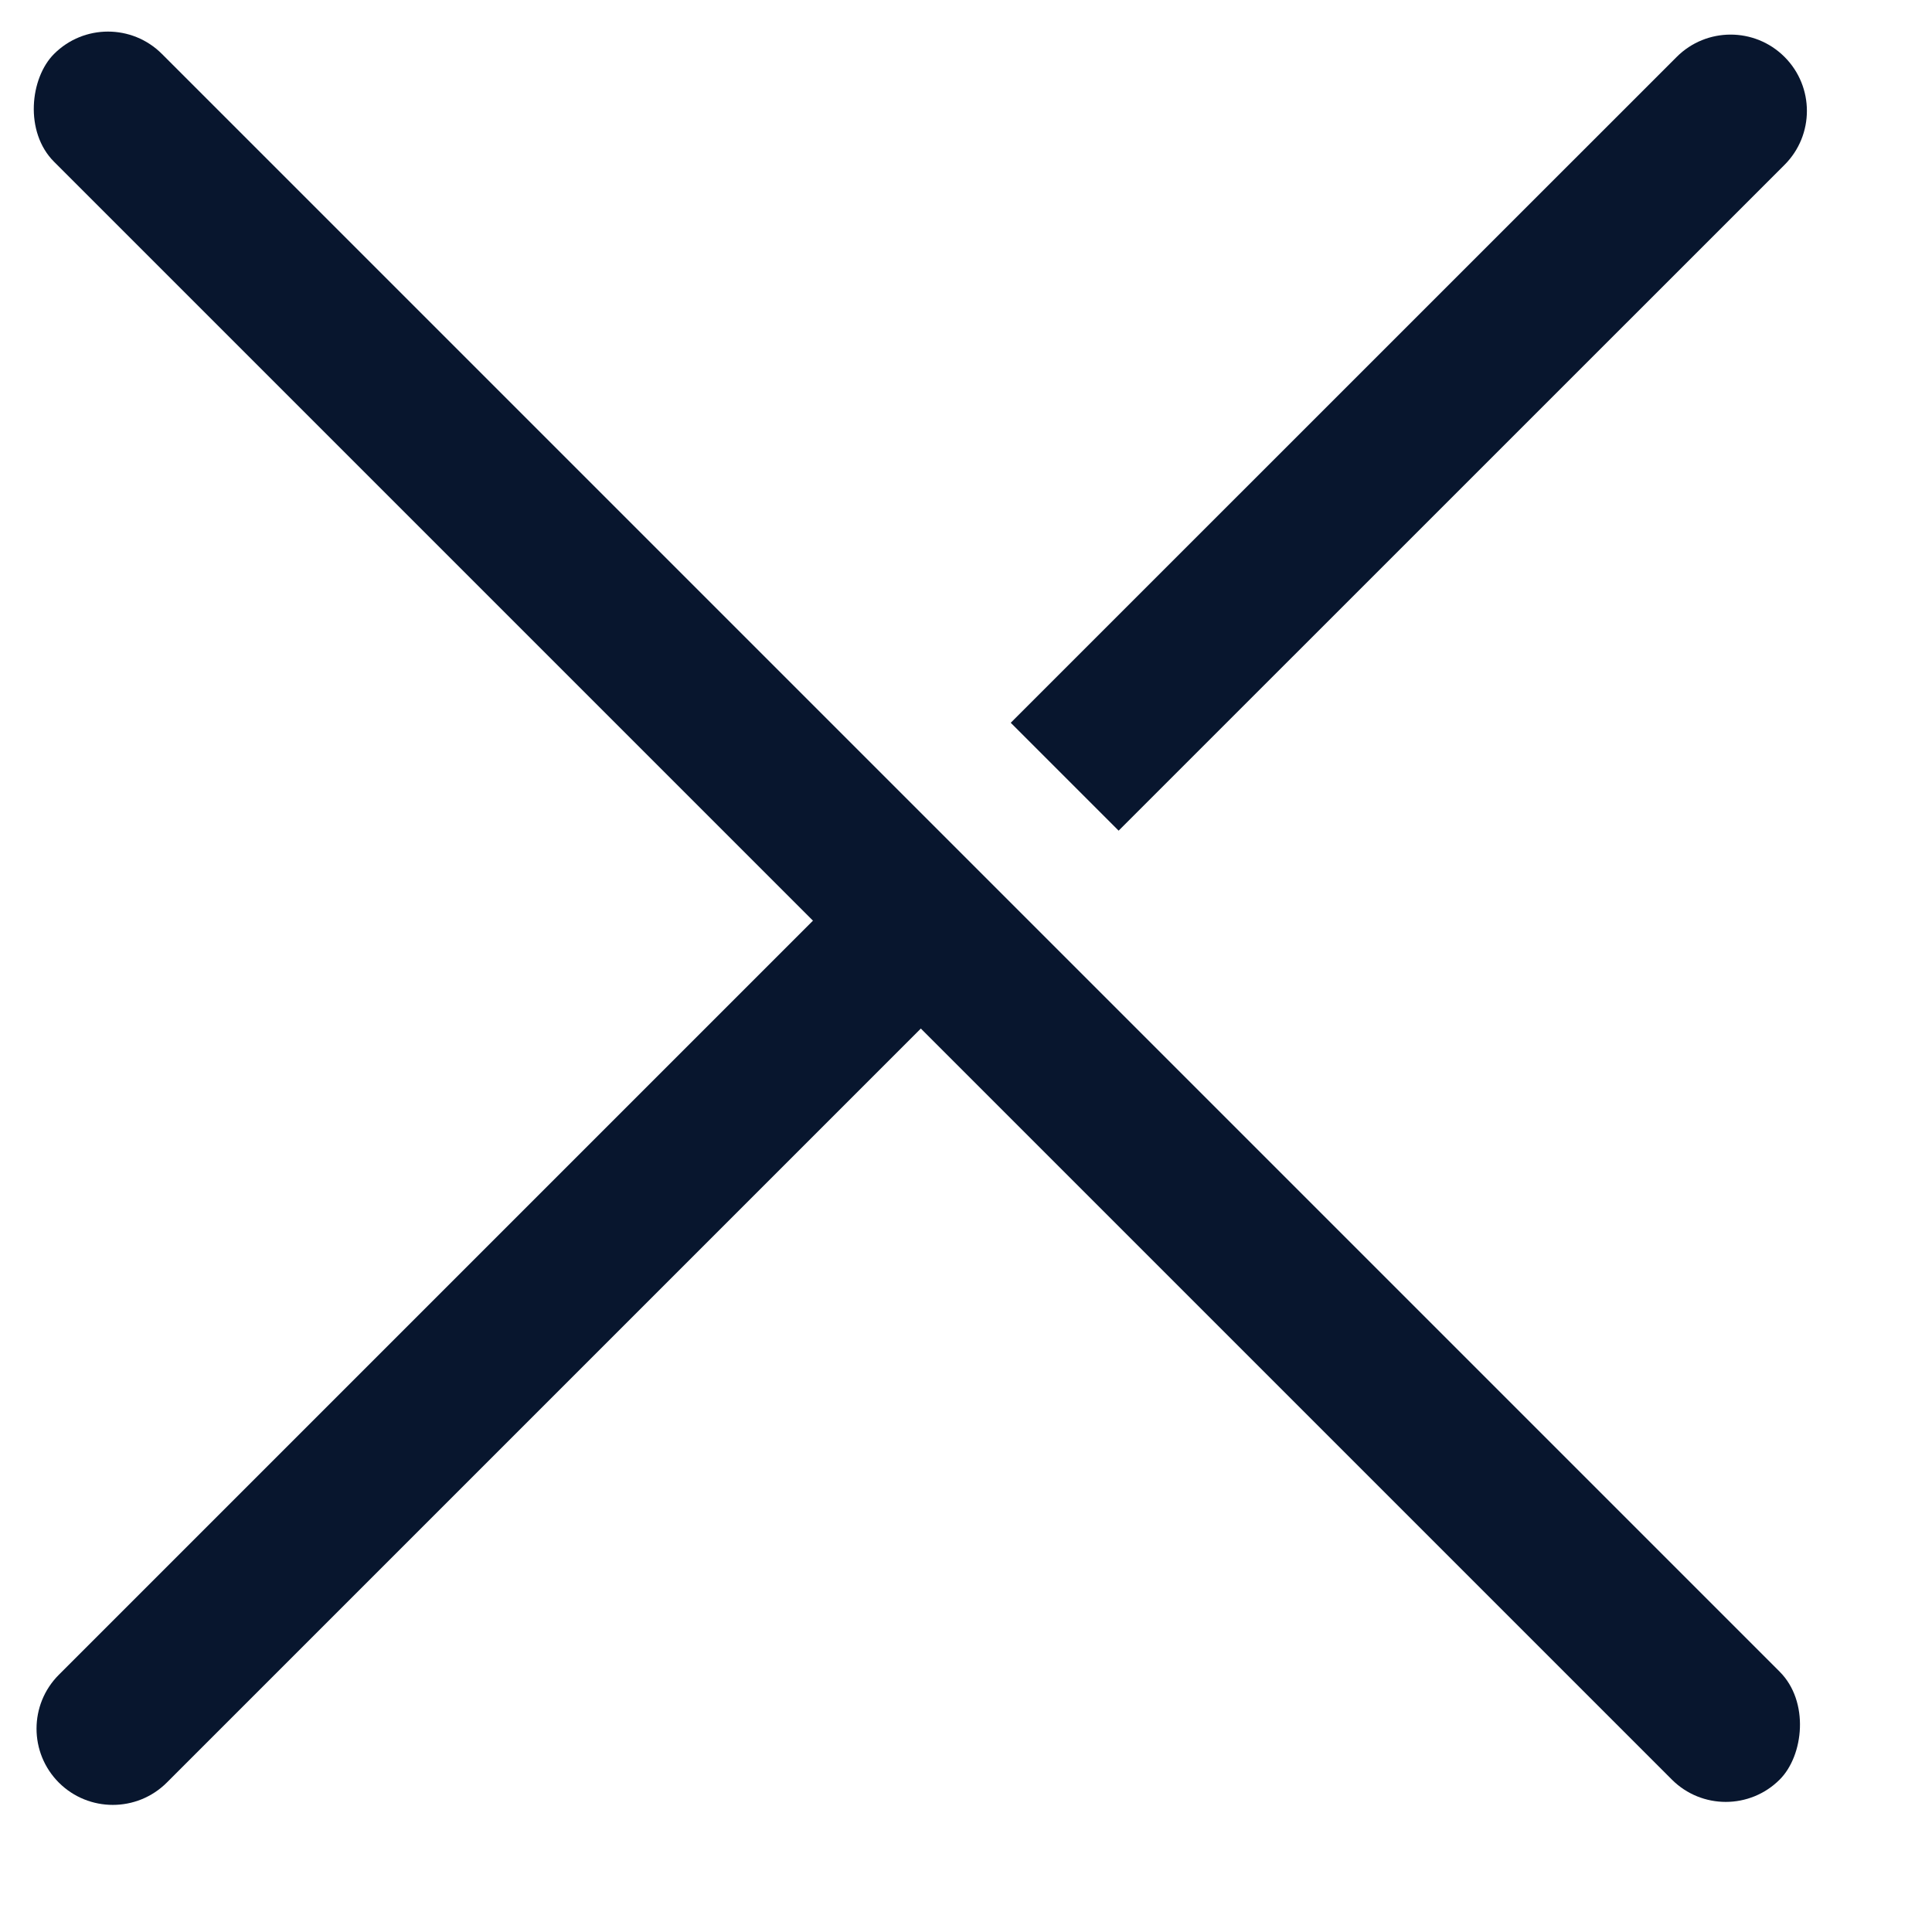 <svg width="19" height="19" viewBox="0 0 19 19" fill="none" xmlns="http://www.w3.org/2000/svg">
<path fill-rule="evenodd" clip-rule="evenodd" d="M0.579 16.47C0.286 16.763 0.286 17.238 0.579 17.531C0.872 17.823 1.347 17.823 1.64 17.531L9.134 10.037L8.073 8.976L0.579 16.47ZM9.94 7.108L11.001 8.169L17.55 1.621C17.843 1.328 17.843 0.853 17.55 0.56C17.257 0.267 16.782 0.267 16.489 0.56L9.94 7.108Z" fill="#08162E"/>
<rect x="1.062" width="24" height="1.5" rx="0.75" transform="rotate(45 1.062 0)" fill="#08162E"/>
</svg>
